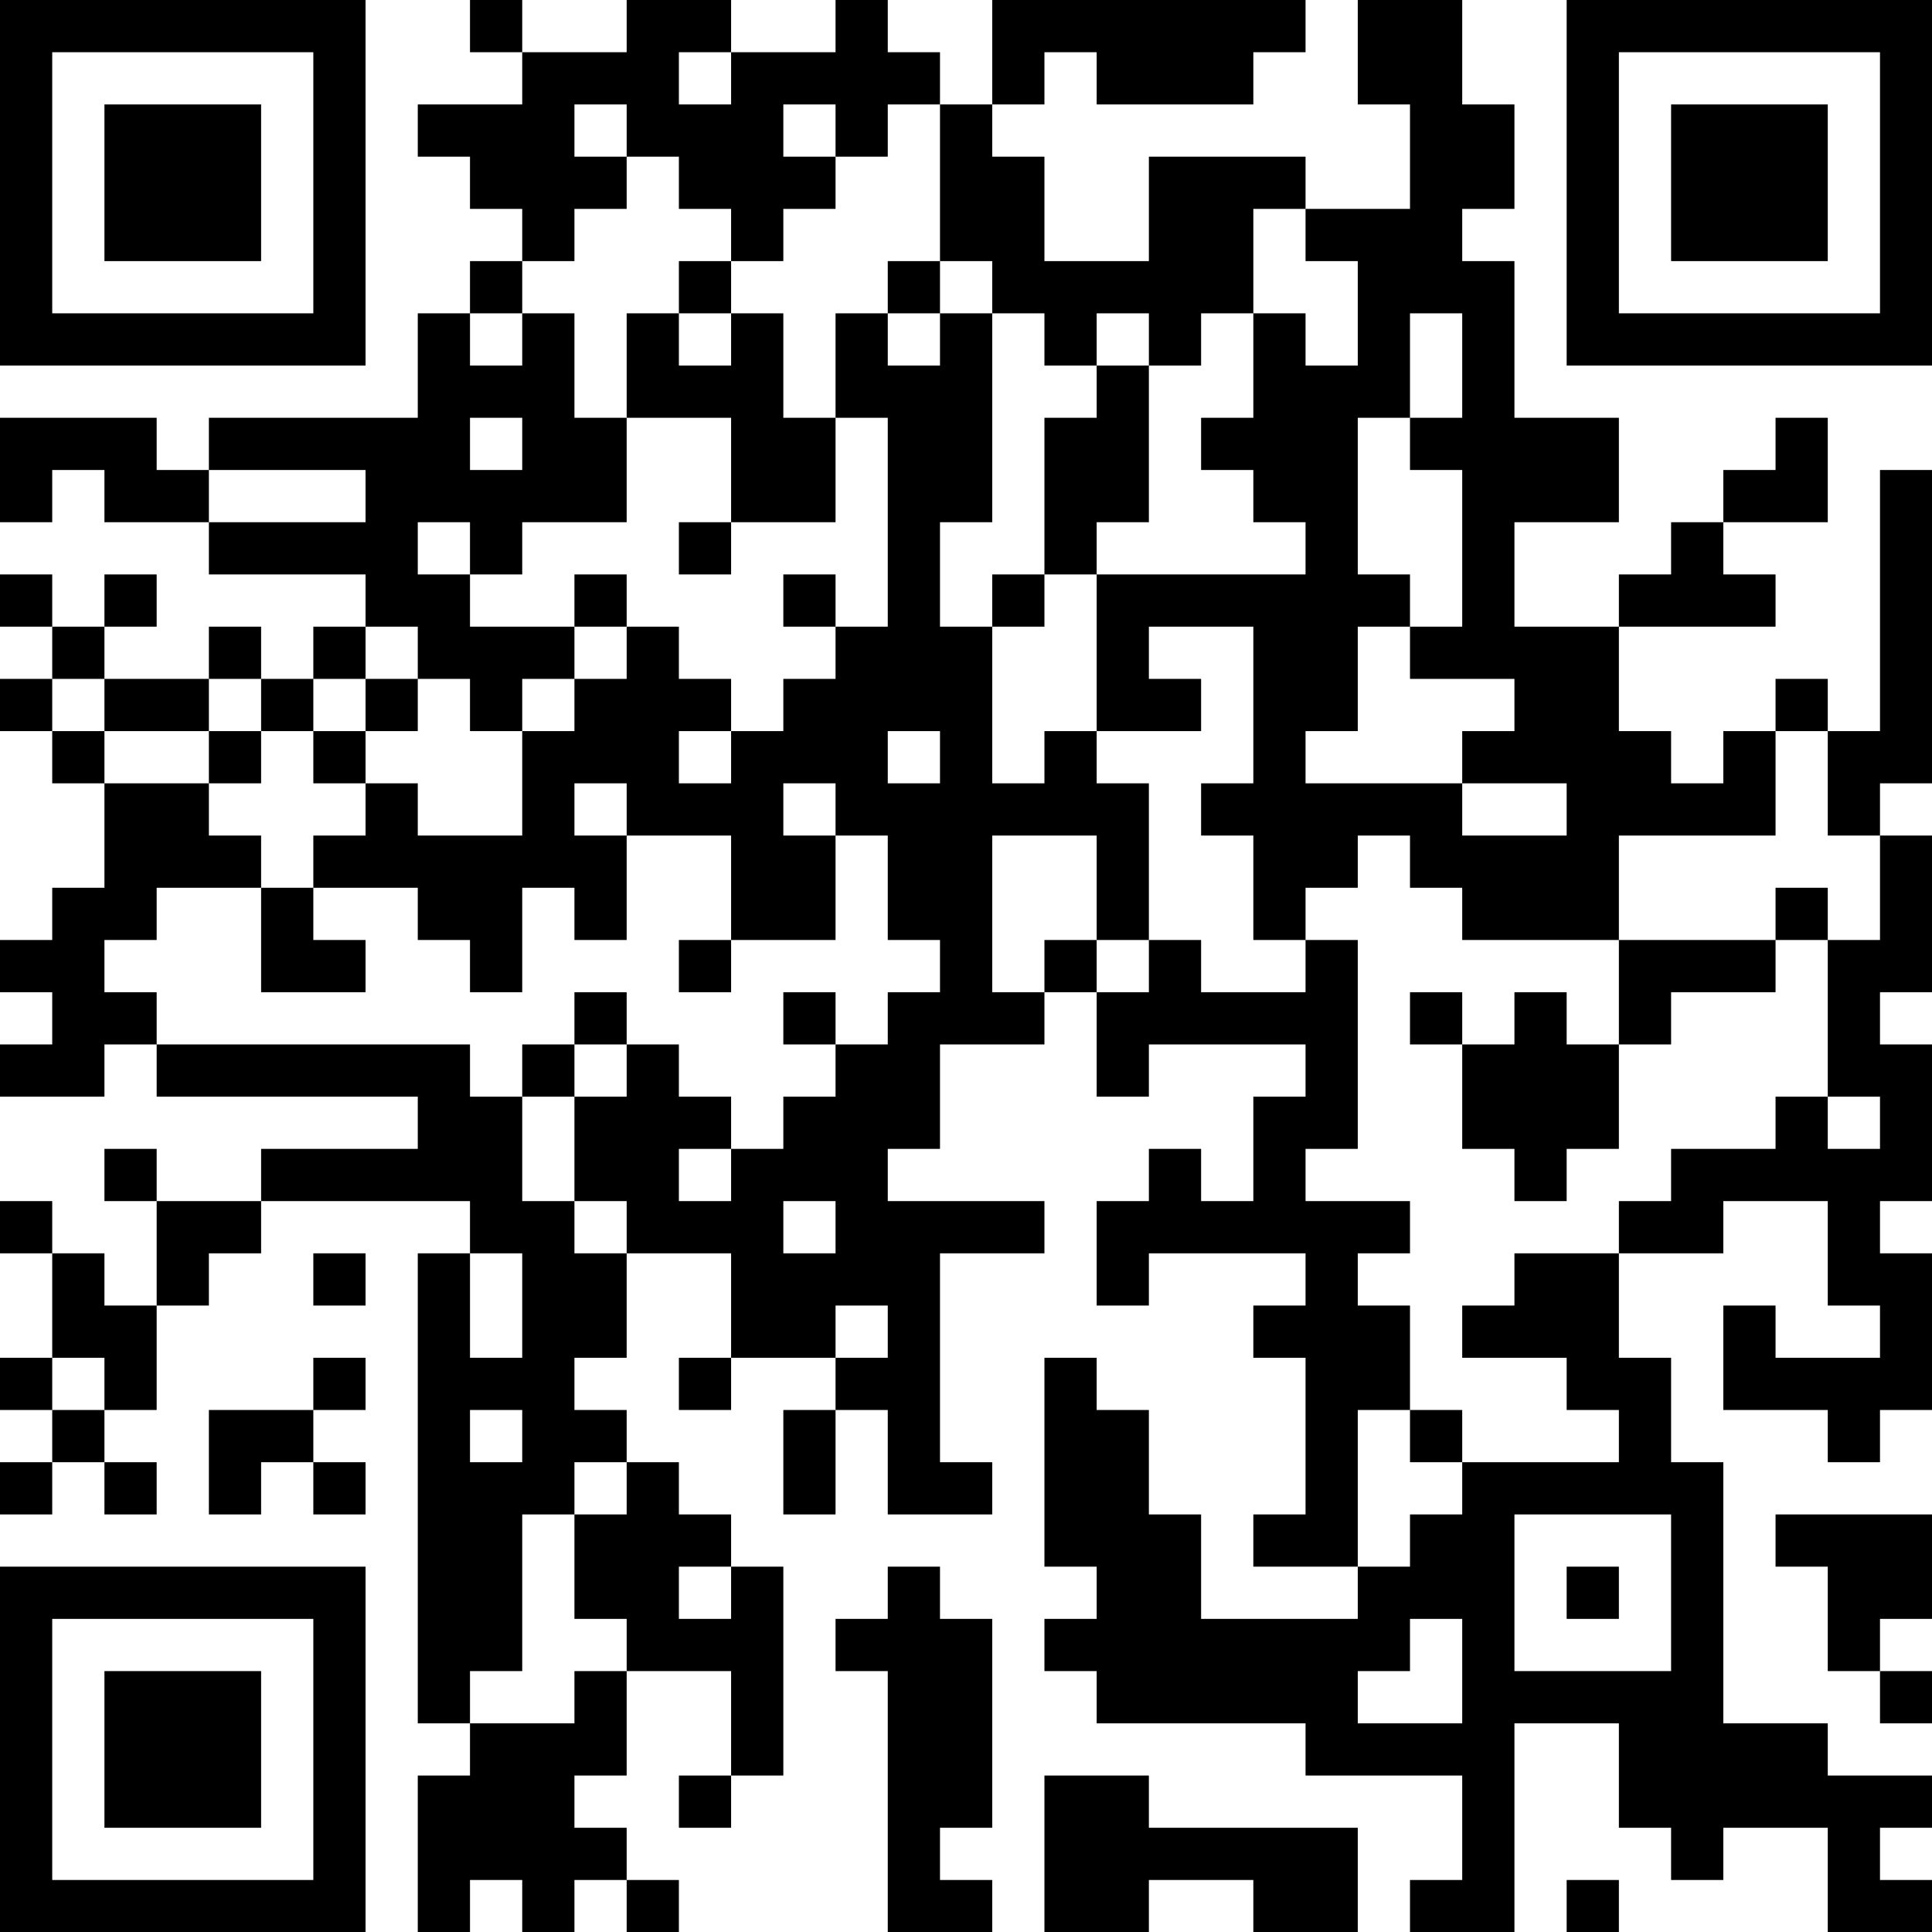 <?xml version="1.0" encoding="UTF-8"?>
<svg xmlns="http://www.w3.org/2000/svg" version="1.1" width="100" height="100" viewBox="0 0 100 100"><rect x="0" y="0" width="100" height="100" fill="#ffffff"/><g transform="scale(2.703)"><g transform="translate(0,0)"><path fill-rule="evenodd" d="M9 0L9 1L10 1L10 2L8 2L8 3L9 3L9 4L10 4L10 5L9 5L9 6L8 6L8 8L4 8L4 9L3 9L3 8L0 8L0 10L1 10L1 9L2 9L2 10L4 10L4 11L7 11L7 12L6 12L6 13L5 13L5 12L4 12L4 13L2 13L2 12L3 12L3 11L2 11L2 12L1 12L1 11L0 11L0 12L1 12L1 13L0 13L0 14L1 14L1 15L2 15L2 17L1 17L1 18L0 18L0 19L1 19L1 20L0 20L0 21L2 21L2 20L3 20L3 21L8 21L8 22L5 22L5 23L3 23L3 22L2 22L2 23L3 23L3 25L2 25L2 24L1 24L1 23L0 23L0 24L1 24L1 26L0 26L0 27L1 27L1 28L0 28L0 29L1 29L1 28L2 28L2 29L3 29L3 28L2 28L2 27L3 27L3 25L4 25L4 24L5 24L5 23L9 23L9 24L8 24L8 33L9 33L9 34L8 34L8 37L9 37L9 36L10 36L10 37L11 37L11 36L12 36L12 37L13 37L13 36L12 36L12 35L11 35L11 34L12 34L12 32L14 32L14 34L13 34L13 35L14 35L14 34L15 34L15 30L14 30L14 29L13 29L13 28L12 28L12 27L11 27L11 26L12 26L12 24L14 24L14 26L13 26L13 27L14 27L14 26L16 26L16 27L15 27L15 29L16 29L16 27L17 27L17 29L19 29L19 28L18 28L18 24L20 24L20 23L17 23L17 22L18 22L18 20L20 20L20 19L21 19L21 21L22 21L22 20L25 20L25 21L24 21L24 23L23 23L23 22L22 22L22 23L21 23L21 25L22 25L22 24L25 24L25 25L24 25L24 26L25 26L25 29L24 29L24 30L26 30L26 31L23 31L23 29L22 29L22 27L21 27L21 26L20 26L20 30L21 30L21 31L20 31L20 32L21 32L21 33L25 33L25 34L28 34L28 36L27 36L27 37L29 37L29 33L31 33L31 35L32 35L32 36L33 36L33 35L35 35L35 37L37 37L37 36L36 36L36 35L37 35L37 34L35 34L35 33L33 33L33 28L32 28L32 26L31 26L31 24L33 24L33 23L35 23L35 25L36 25L36 26L34 26L34 25L33 25L33 27L35 27L35 28L36 28L36 27L37 27L37 24L36 24L36 23L37 23L37 20L36 20L36 19L37 19L37 16L36 16L36 15L37 15L37 9L36 9L36 14L35 14L35 13L34 13L34 14L33 14L33 15L32 15L32 14L31 14L31 12L34 12L34 11L33 11L33 10L35 10L35 8L34 8L34 9L33 9L33 10L32 10L32 11L31 11L31 12L29 12L29 10L31 10L31 8L29 8L29 5L28 5L28 4L29 4L29 2L28 2L28 0L26 0L26 2L27 2L27 4L25 4L25 3L22 3L22 5L20 5L20 3L19 3L19 2L20 2L20 1L21 1L21 2L24 2L24 1L25 1L25 0L19 0L19 2L18 2L18 1L17 1L17 0L16 0L16 1L14 1L14 0L12 0L12 1L10 1L10 0ZM13 1L13 2L14 2L14 1ZM11 2L11 3L12 3L12 4L11 4L11 5L10 5L10 6L9 6L9 7L10 7L10 6L11 6L11 8L12 8L12 10L10 10L10 11L9 11L9 10L8 10L8 11L9 11L9 12L11 12L11 13L10 13L10 14L9 14L9 13L8 13L8 12L7 12L7 13L6 13L6 14L5 14L5 13L4 13L4 14L2 14L2 13L1 13L1 14L2 14L2 15L4 15L4 16L5 16L5 17L3 17L3 18L2 18L2 19L3 19L3 20L9 20L9 21L10 21L10 23L11 23L11 24L12 24L12 23L11 23L11 21L12 21L12 20L13 20L13 21L14 21L14 22L13 22L13 23L14 23L14 22L15 22L15 21L16 21L16 20L17 20L17 19L18 19L18 18L17 18L17 16L16 16L16 15L15 15L15 16L16 16L16 18L14 18L14 16L12 16L12 15L11 15L11 16L12 16L12 18L11 18L11 17L10 17L10 19L9 19L9 18L8 18L8 17L6 17L6 16L7 16L7 15L8 15L8 16L10 16L10 14L11 14L11 13L12 13L12 12L13 12L13 13L14 13L14 14L13 14L13 15L14 15L14 14L15 14L15 13L16 13L16 12L17 12L17 8L16 8L16 6L17 6L17 7L18 7L18 6L19 6L19 10L18 10L18 12L19 12L19 15L20 15L20 14L21 14L21 15L22 15L22 18L21 18L21 16L19 16L19 19L20 19L20 18L21 18L21 19L22 19L22 18L23 18L23 19L25 19L25 18L26 18L26 22L25 22L25 23L27 23L27 24L26 24L26 25L27 25L27 27L26 27L26 30L27 30L27 29L28 29L28 28L31 28L31 27L30 27L30 26L28 26L28 25L29 25L29 24L31 24L31 23L32 23L32 22L34 22L34 21L35 21L35 22L36 22L36 21L35 21L35 18L36 18L36 16L35 16L35 14L34 14L34 16L31 16L31 18L28 18L28 17L27 17L27 16L26 16L26 17L25 17L25 18L24 18L24 16L23 16L23 15L24 15L24 12L22 12L22 13L23 13L23 14L21 14L21 11L25 11L25 10L24 10L24 9L23 9L23 8L24 8L24 6L25 6L25 7L26 7L26 5L25 5L25 4L24 4L24 6L23 6L23 7L22 7L22 6L21 6L21 7L20 7L20 6L19 6L19 5L18 5L18 2L17 2L17 3L16 3L16 2L15 2L15 3L16 3L16 4L15 4L15 5L14 5L14 4L13 4L13 3L12 3L12 2ZM13 5L13 6L12 6L12 8L14 8L14 10L13 10L13 11L14 11L14 10L16 10L16 8L15 8L15 6L14 6L14 5ZM17 5L17 6L18 6L18 5ZM13 6L13 7L14 7L14 6ZM27 6L27 8L26 8L26 11L27 11L27 12L26 12L26 14L25 14L25 15L28 15L28 16L30 16L30 15L28 15L28 14L29 14L29 13L27 13L27 12L28 12L28 9L27 9L27 8L28 8L28 6ZM21 7L21 8L20 8L20 11L19 11L19 12L20 12L20 11L21 11L21 10L22 10L22 7ZM9 8L9 9L10 9L10 8ZM4 9L4 10L7 10L7 9ZM11 11L11 12L12 12L12 11ZM15 11L15 12L16 12L16 11ZM7 13L7 14L6 14L6 15L7 15L7 14L8 14L8 13ZM4 14L4 15L5 15L5 14ZM17 14L17 15L18 15L18 14ZM5 17L5 19L7 19L7 18L6 18L6 17ZM34 17L34 18L31 18L31 20L30 20L30 19L29 19L29 20L28 20L28 19L27 19L27 20L28 20L28 22L29 22L29 23L30 23L30 22L31 22L31 20L32 20L32 19L34 19L34 18L35 18L35 17ZM13 18L13 19L14 19L14 18ZM11 19L11 20L10 20L10 21L11 21L11 20L12 20L12 19ZM15 19L15 20L16 20L16 19ZM15 23L15 24L16 24L16 23ZM6 24L6 25L7 25L7 24ZM9 24L9 26L10 26L10 24ZM16 25L16 26L17 26L17 25ZM1 26L1 27L2 27L2 26ZM6 26L6 27L4 27L4 29L5 29L5 28L6 28L6 29L7 29L7 28L6 28L6 27L7 27L7 26ZM9 27L9 28L10 28L10 27ZM27 27L27 28L28 28L28 27ZM11 28L11 29L10 29L10 32L9 32L9 33L11 33L11 32L12 32L12 31L11 31L11 29L12 29L12 28ZM29 29L29 32L32 32L32 29ZM34 29L34 30L35 30L35 32L36 32L36 33L37 33L37 32L36 32L36 31L37 31L37 29ZM13 30L13 31L14 31L14 30ZM17 30L17 31L16 31L16 32L17 32L17 37L19 37L19 36L18 36L18 35L19 35L19 31L18 31L18 30ZM30 30L30 31L31 31L31 30ZM27 31L27 32L26 32L26 33L28 33L28 31ZM20 34L20 37L22 37L22 36L24 36L24 37L26 37L26 35L22 35L22 34ZM30 36L30 37L31 37L31 36ZM0 0L0 7L7 7L7 0ZM1 1L1 6L6 6L6 1ZM2 2L2 5L5 5L5 2ZM30 0L30 7L37 7L37 0ZM31 1L31 6L36 6L36 1ZM32 2L32 5L35 5L35 2ZM0 30L0 37L7 37L7 30ZM1 31L1 36L6 36L6 31ZM2 32L2 35L5 35L5 32Z" fill="#000000"/></g></g></svg>

